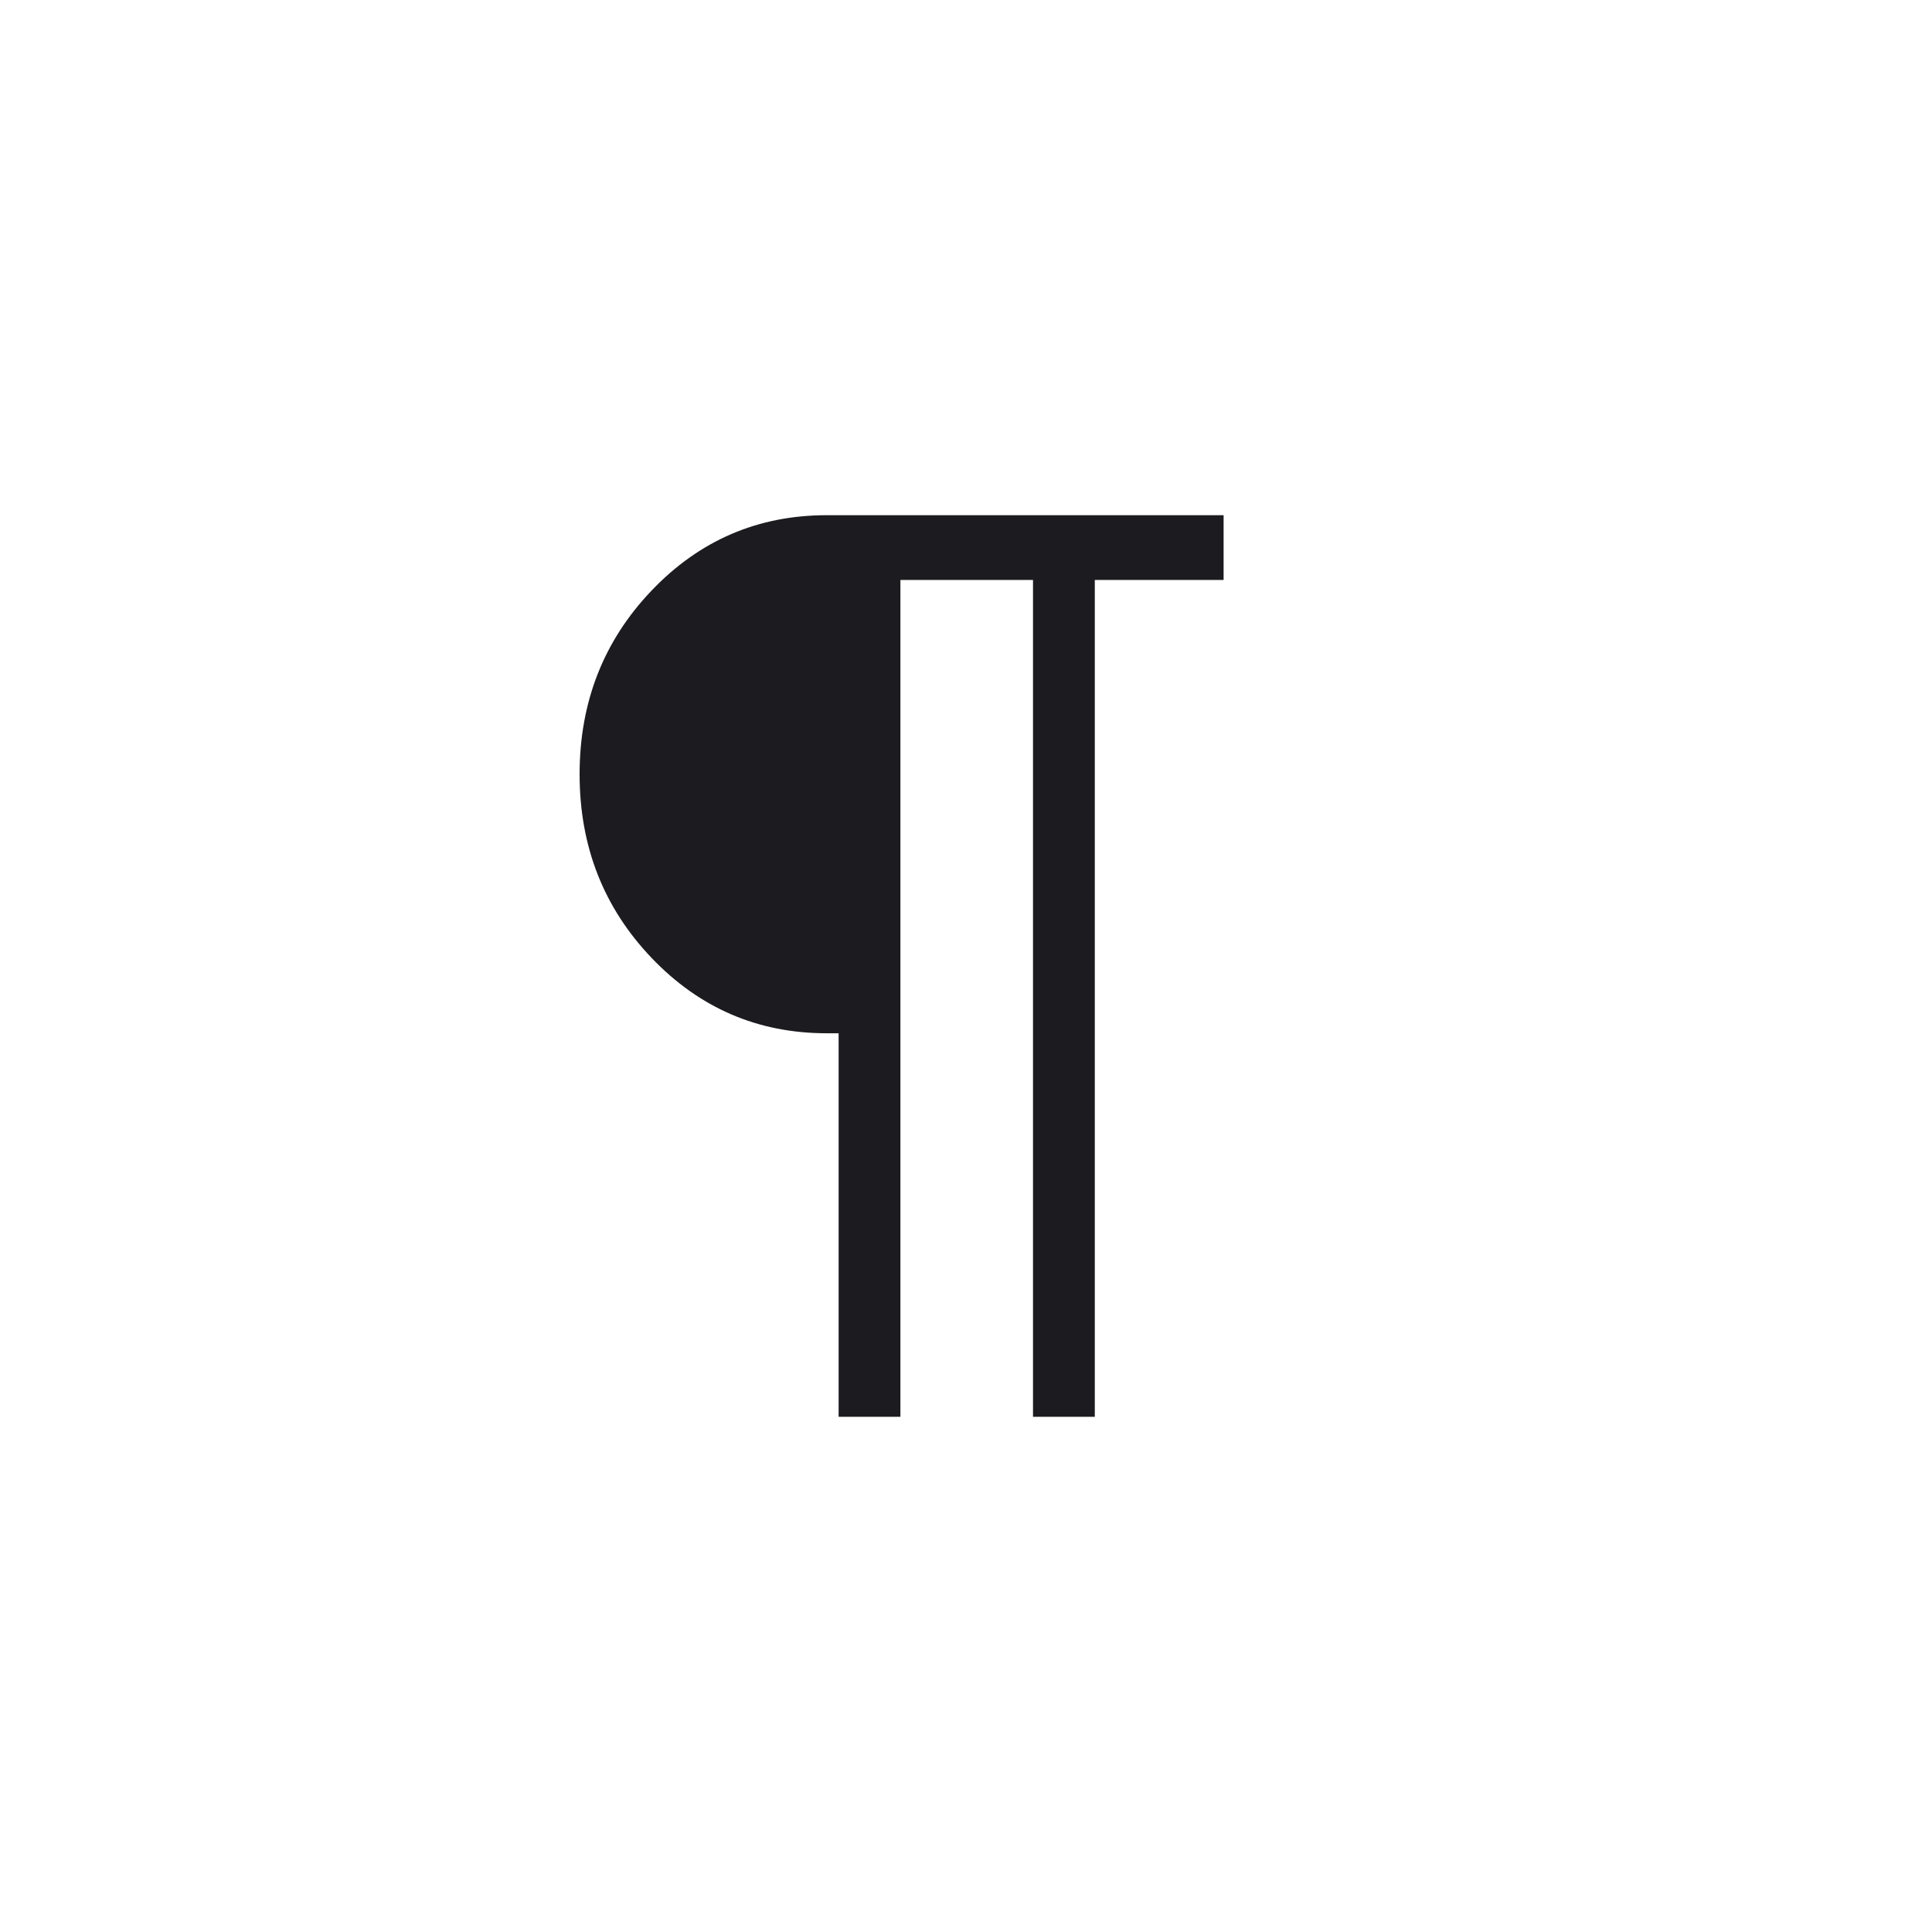 <svg width="60" height="60" viewBox="0 0 60 60" fill="none" xmlns="http://www.w3.org/2000/svg">
<mask id="mask0_696_1357" style="mask-type:alpha" maskUnits="userSpaceOnUse" x="0" y="0" width="60" height="60">
<rect width="60" height="60" fill="#D9D9D9"/>
</mask>
<g mask="url(#mask0_696_1357)">
<path d="M26.044 44V32.089H25.675C23.538 32.089 21.724 31.308 20.234 29.747C18.745 28.186 18 26.285 18 24.044C18 21.804 18.745 19.903 20.234 18.342C21.724 16.781 23.538 16 25.675 16H38V18.011H34V44H32.081V18.011H27.963V44H26.044Z" fill="#1C1B1F"/>
</g>
</svg>
